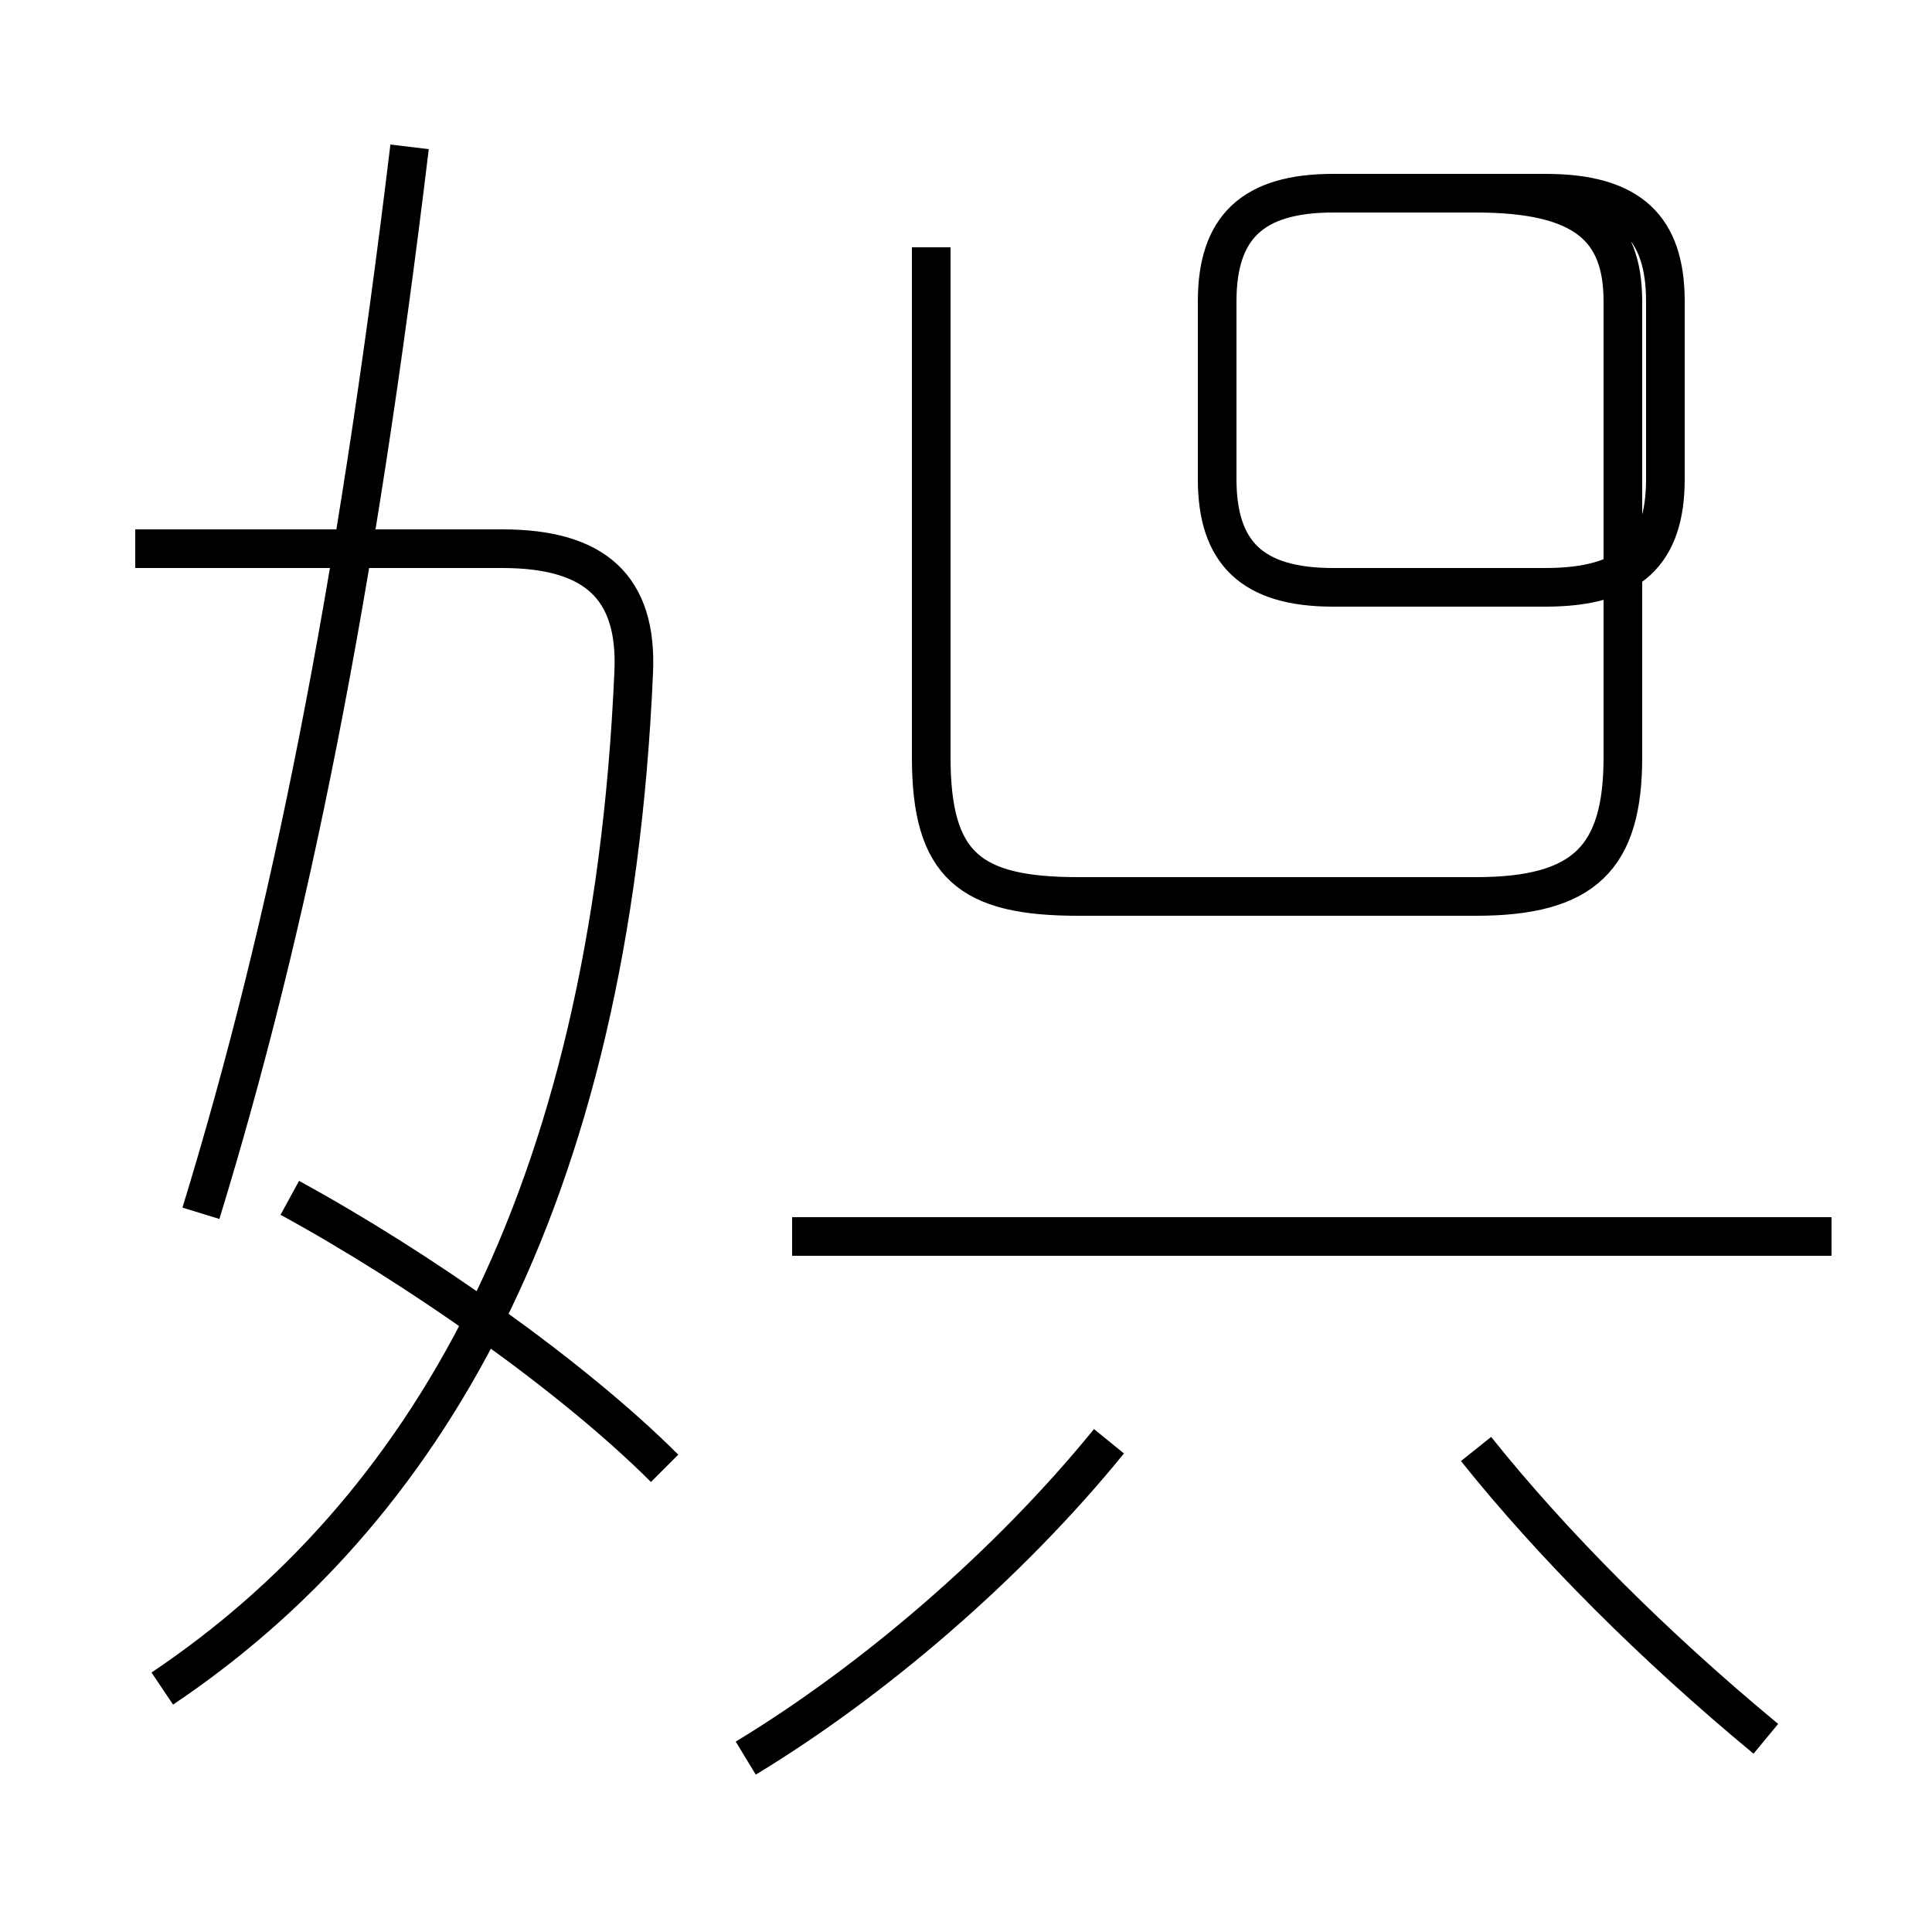 <?xml version='1.0' encoding='utf8'?>
<svg viewBox="0.0 -6.0 50.0 50.0" version="1.1" xmlns="http://www.w3.org/2000/svg">
<rect x="0.0" y="-6.0" width="50.0" height="50.0" fill="#808080" stroke="none"/>
<rect x="-1000" y="-1000" width="2000" height="2000" stroke="white" fill="white"/>
<g style="fill:white;stroke:#000000;  stroke-width:1">
<path d="M 4.2 -0.3 C 10.9 -4.8 15.8 -12.8 16.4 -26.6 C 16.5 -28.8 15.4 -29.8 13.0 -29.8 L 3.5 -29.8 M 17.2 -6.0 C 14.8 -8.4 10.8 -11.2 7.5 -13.0 M 19.3 1.5 C 22.6 -0.5 26.1 -3.5 28.7 -6.7 M 5.2 -12.6 C 7.5 -20.1 9.2 -28.6 10.6 -40.2 M 45.7 1.0 C 42.8 -1.4 40.2 -4.0 38.2 -6.5 M 47.4 -12.0 L 20.5 -12.0 M 24.1 -37.6 L 24.1 -24.4 C 24.1 -21.6 25.1 -20.8 27.9 -20.8 L 38.2 -20.8 C 41.0 -20.8 42.0 -21.8 42.0 -24.4 L 42.0 -36.2 C 42.0 -38.1 41.0 -39.0 38.2 -39.0 L 34.5 -39.0 C 32.4 -39.0 31.5 -38.1 31.5 -36.2 L 31.5 -31.6 C 31.5 -29.7 32.4 -28.8 34.5 -28.8 L 40.0 -28.8 C 42.2 -28.8 43.1 -29.7 43.1 -31.6 L 43.1 -36.2 C 43.1 -38.1 42.2 -39.0 40.0 -39.0 L 34.5 -39.0" transform="translate(0.0 38.0)" />
</g>
</svg>